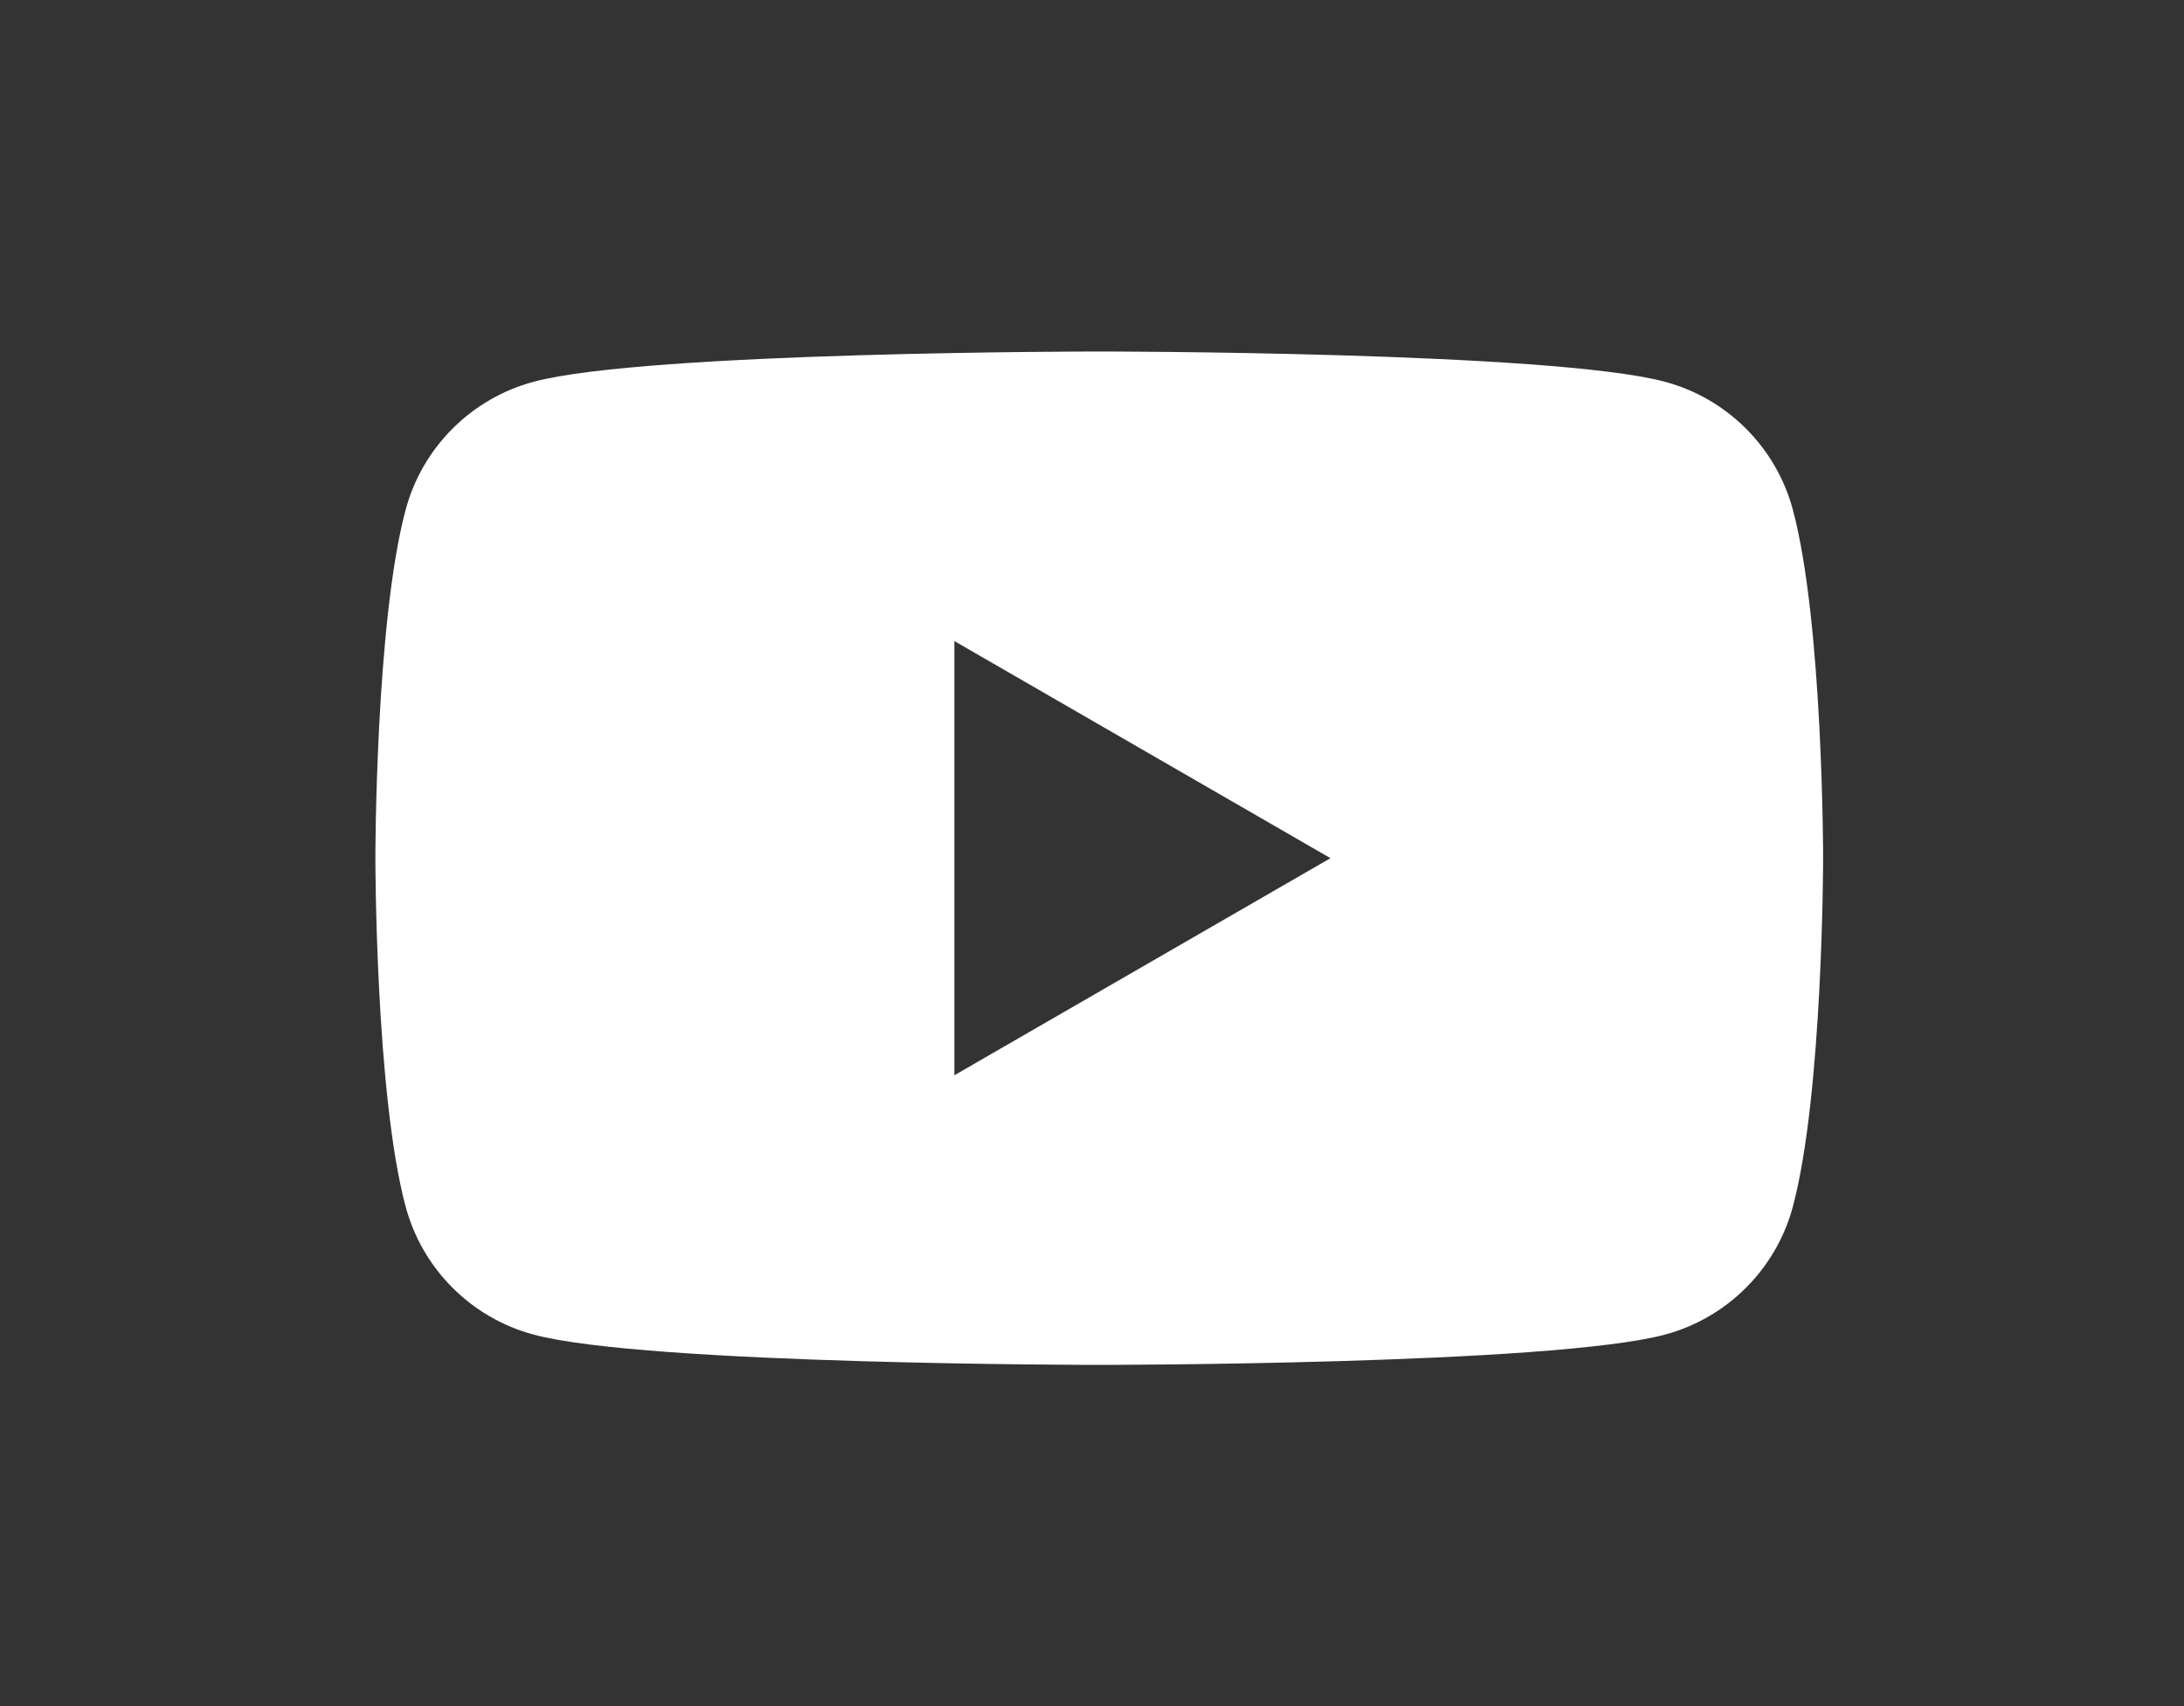 <svg width="64" height="50" viewBox="0 0 64 50" fill="none" xmlns="http://www.w3.org/2000/svg">
<rect x="0" y="0" width="64" height="50" fill="#333333" stroke="none"/>
<path fill-rule="evenodd" clip-rule="evenodd" d="M48.788 39.113C50.614 38.624 52.05 37.189 52.538 35.362C53.422 32.055 53.425 25.15 53.425 25.15C53.425 25.15 53.425 18.246 52.538 14.939C52.05 13.112 50.614 11.677 48.788 11.188C45.48 10.301 32.213 10.301 32.213 10.301C32.213 10.301 18.945 10.301 15.638 11.188C13.811 11.677 12.376 13.112 11.887 14.939C11 18.246 11 25.15 11 25.15C11 25.15 11 32.055 11.887 35.362C12.376 37.189 13.811 38.624 15.638 39.113C18.945 40 32.213 40 32.213 40C32.213 40 45.48 40 48.788 39.113ZM38.988 25.15L27.966 18.787V31.513L38.988 25.15Z" fill="white"/>
</svg>
